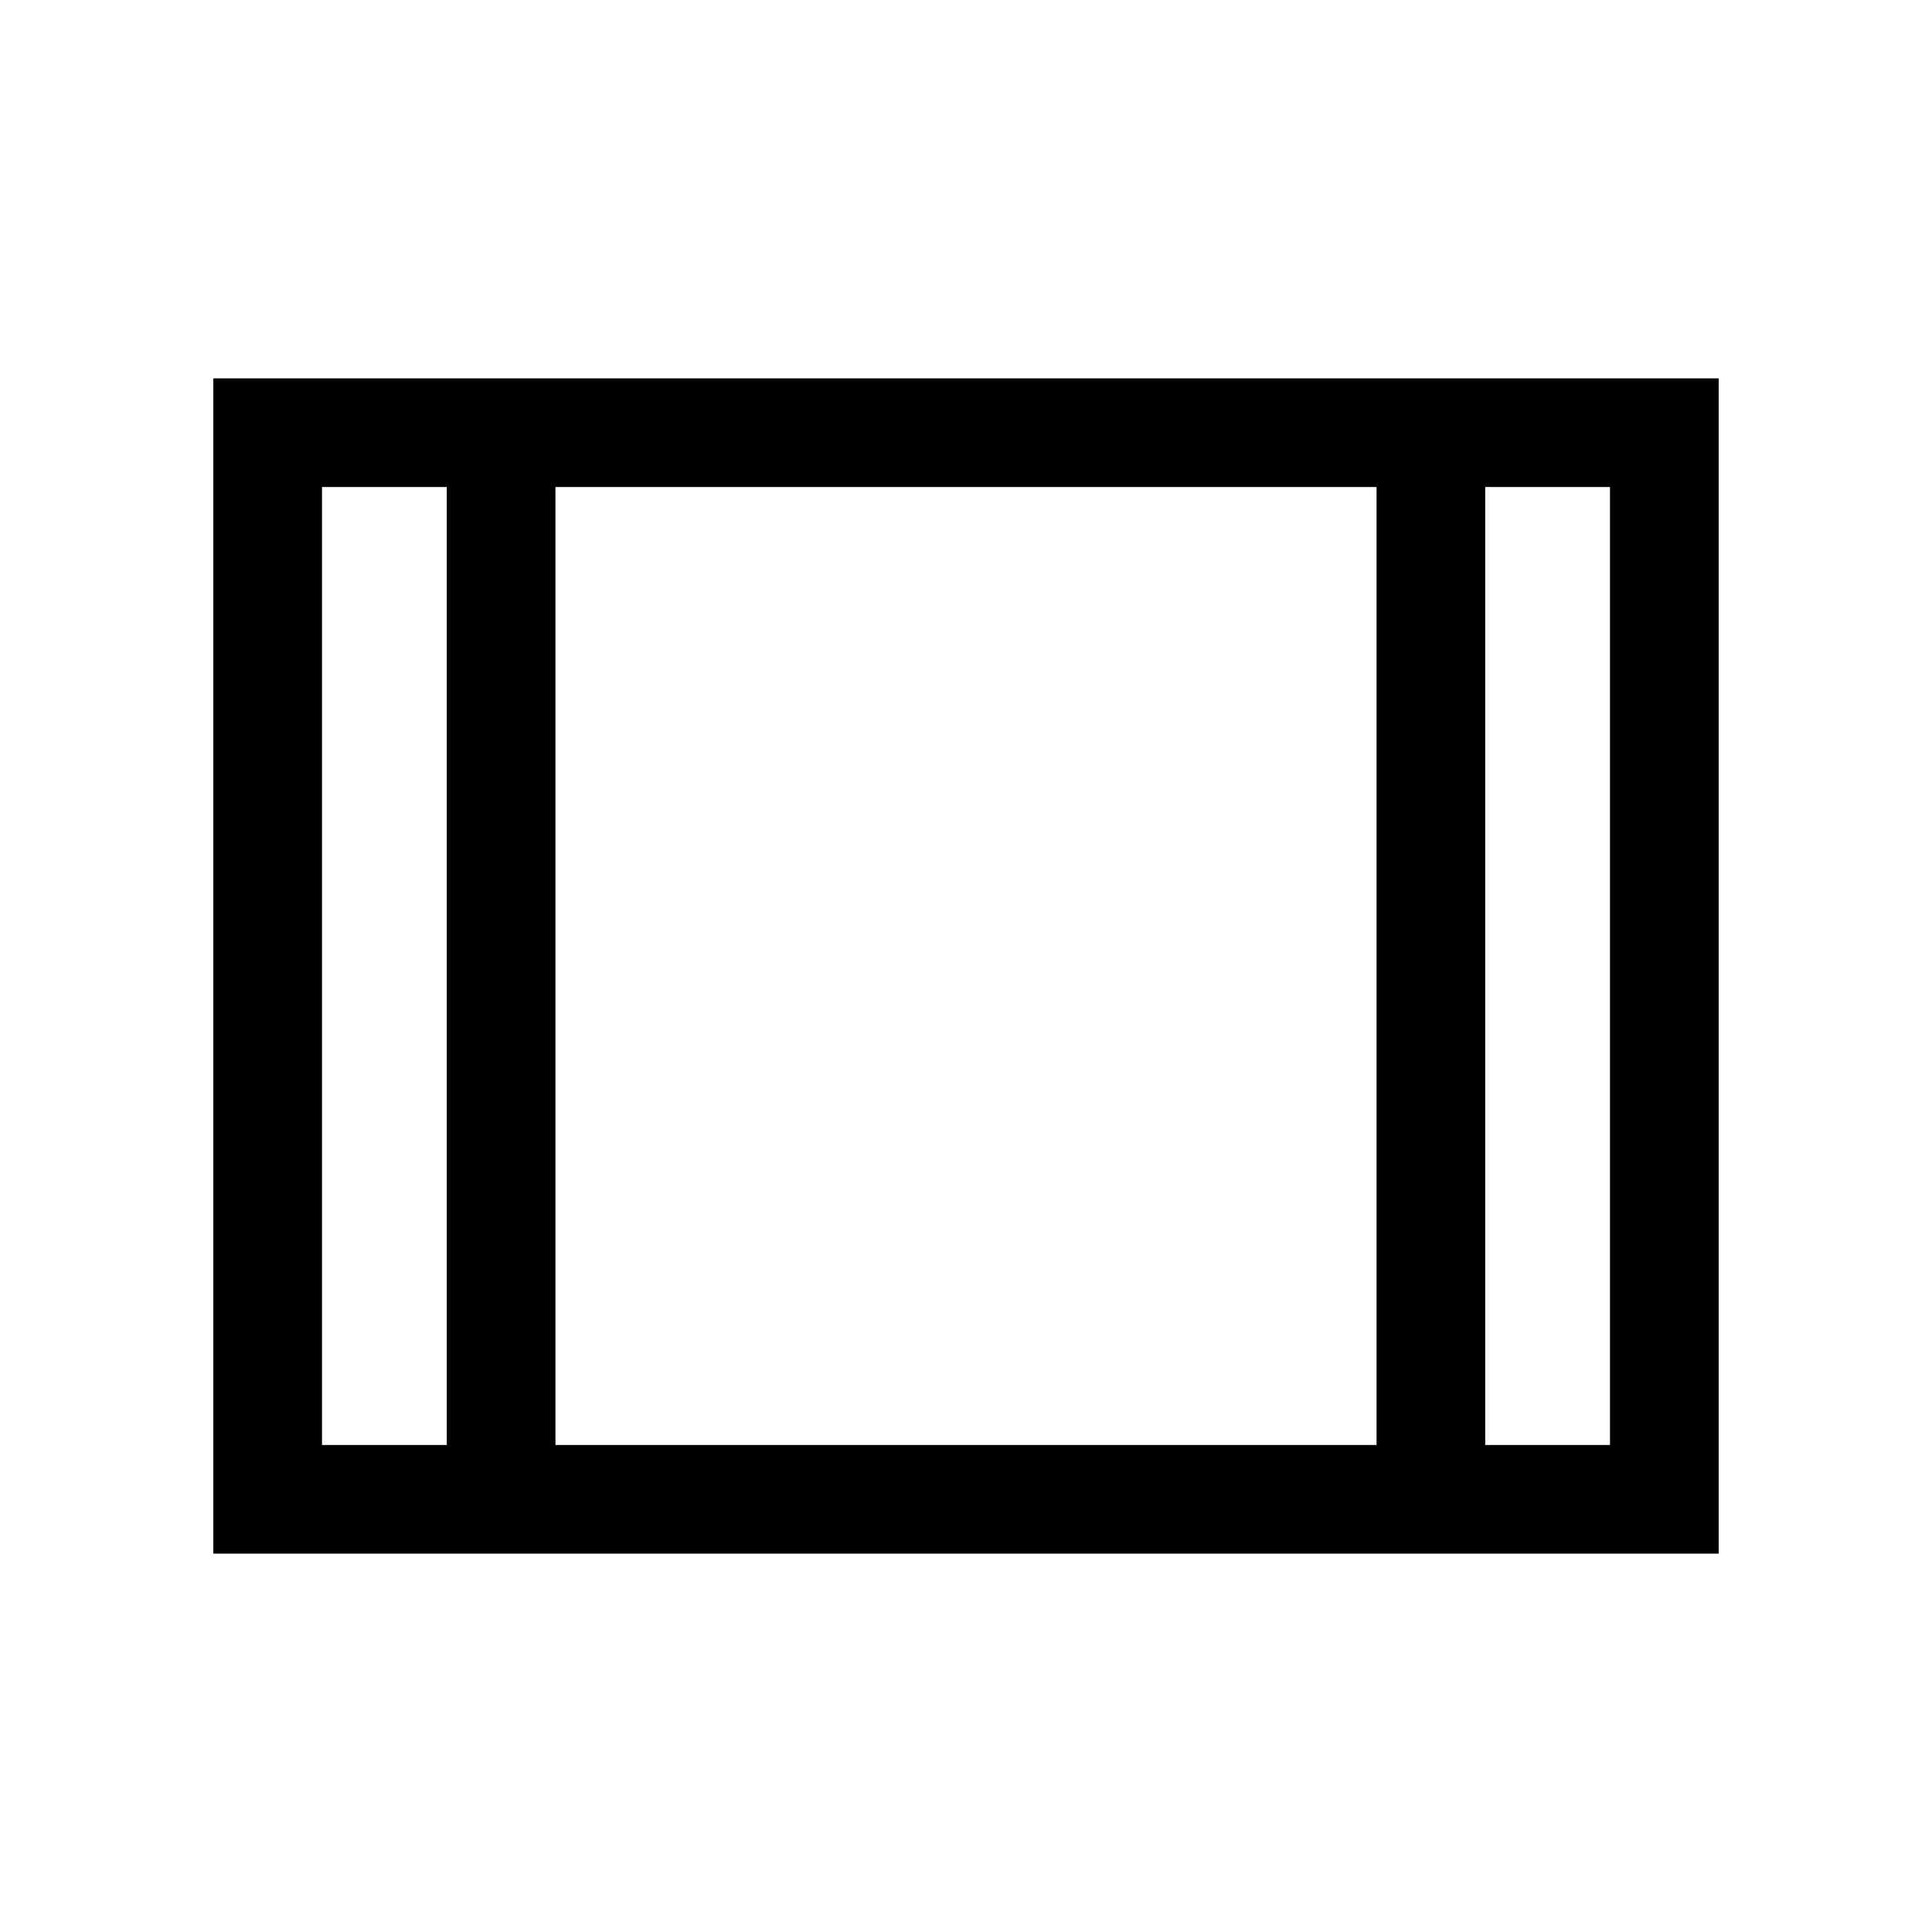 <svg xmlns="http://www.w3.org/2000/svg" height="24" viewBox="0 -960 960 960" width="24"><path d="M106-188v-584h748v584H106Zm54-54h62v-476h-62v476Zm116 0h408v-476H276v476Zm462 0h62v-476h-62v476ZM276-718v476-476Z"/></svg>
